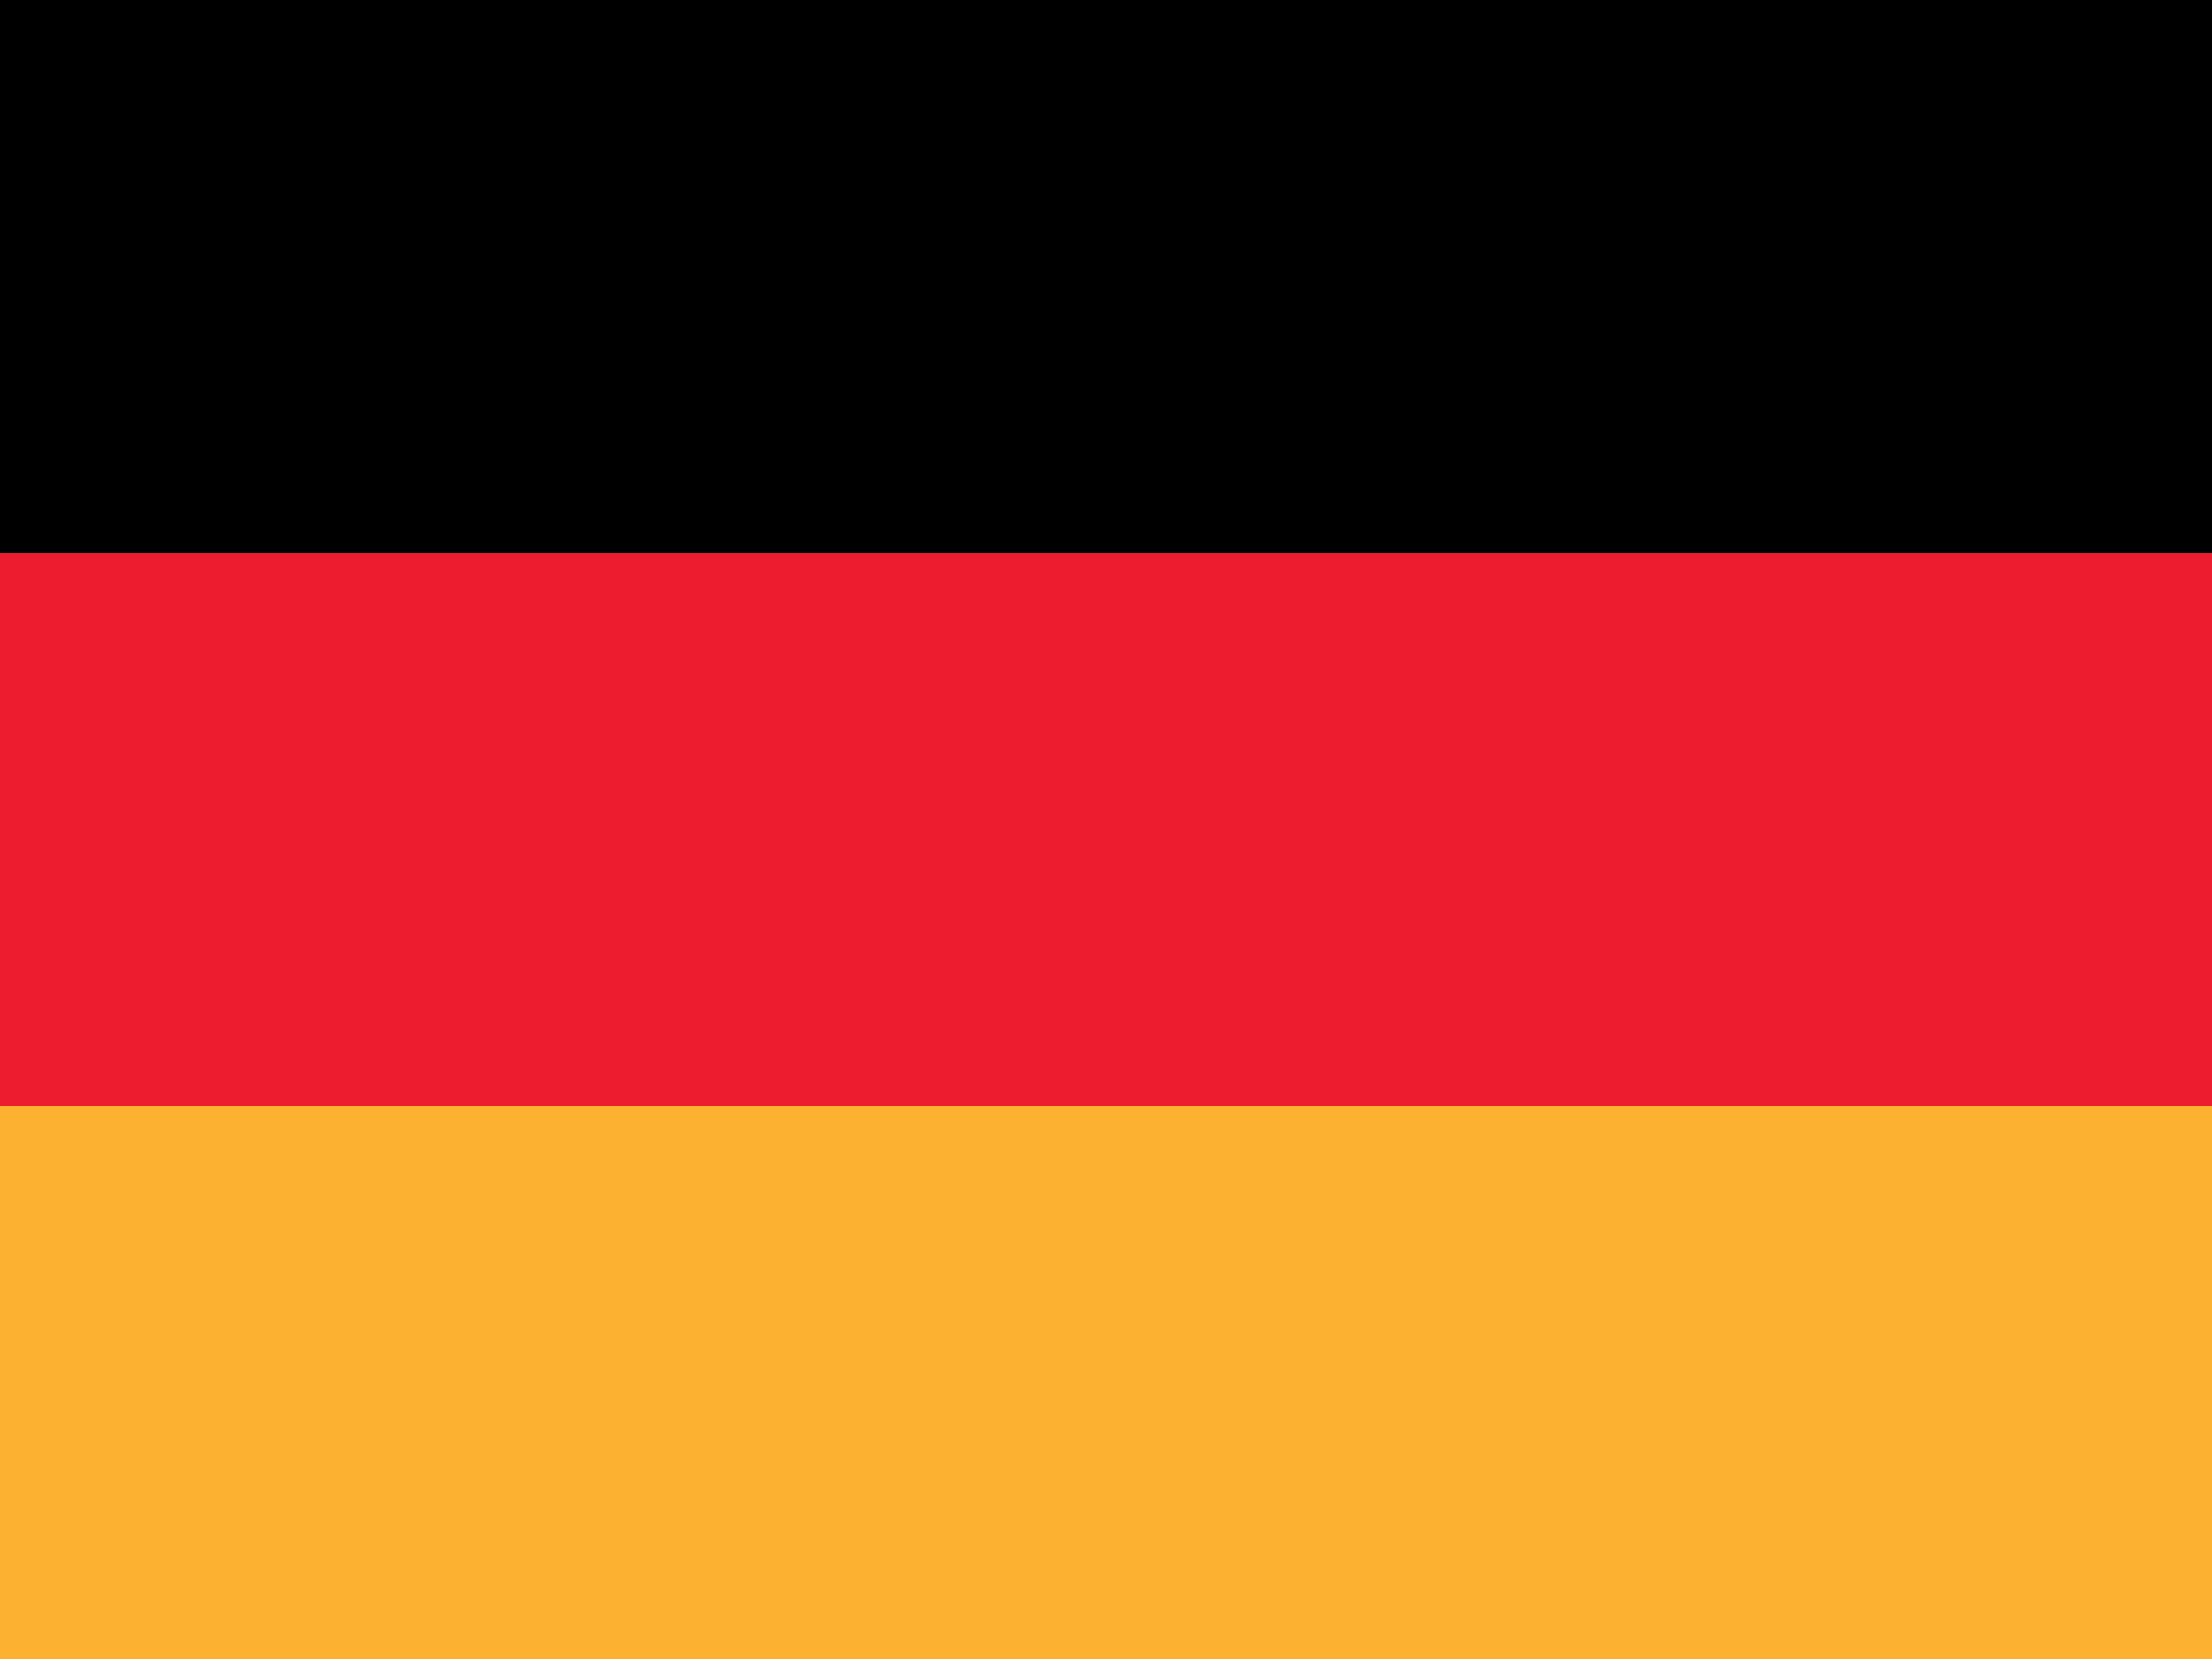 <svg xmlns="http://www.w3.org/2000/svg" viewBox="0 0 16 12" enable-background="new 0 0 16 12"><switch><g><path d="m0 0h16v4h-16z"/><path fill="#fcb131" d="m0 8h16v4h-16z"/><path fill="#ed1c2e" d="m0 4h16v4h-16z"/></g></switch></svg>